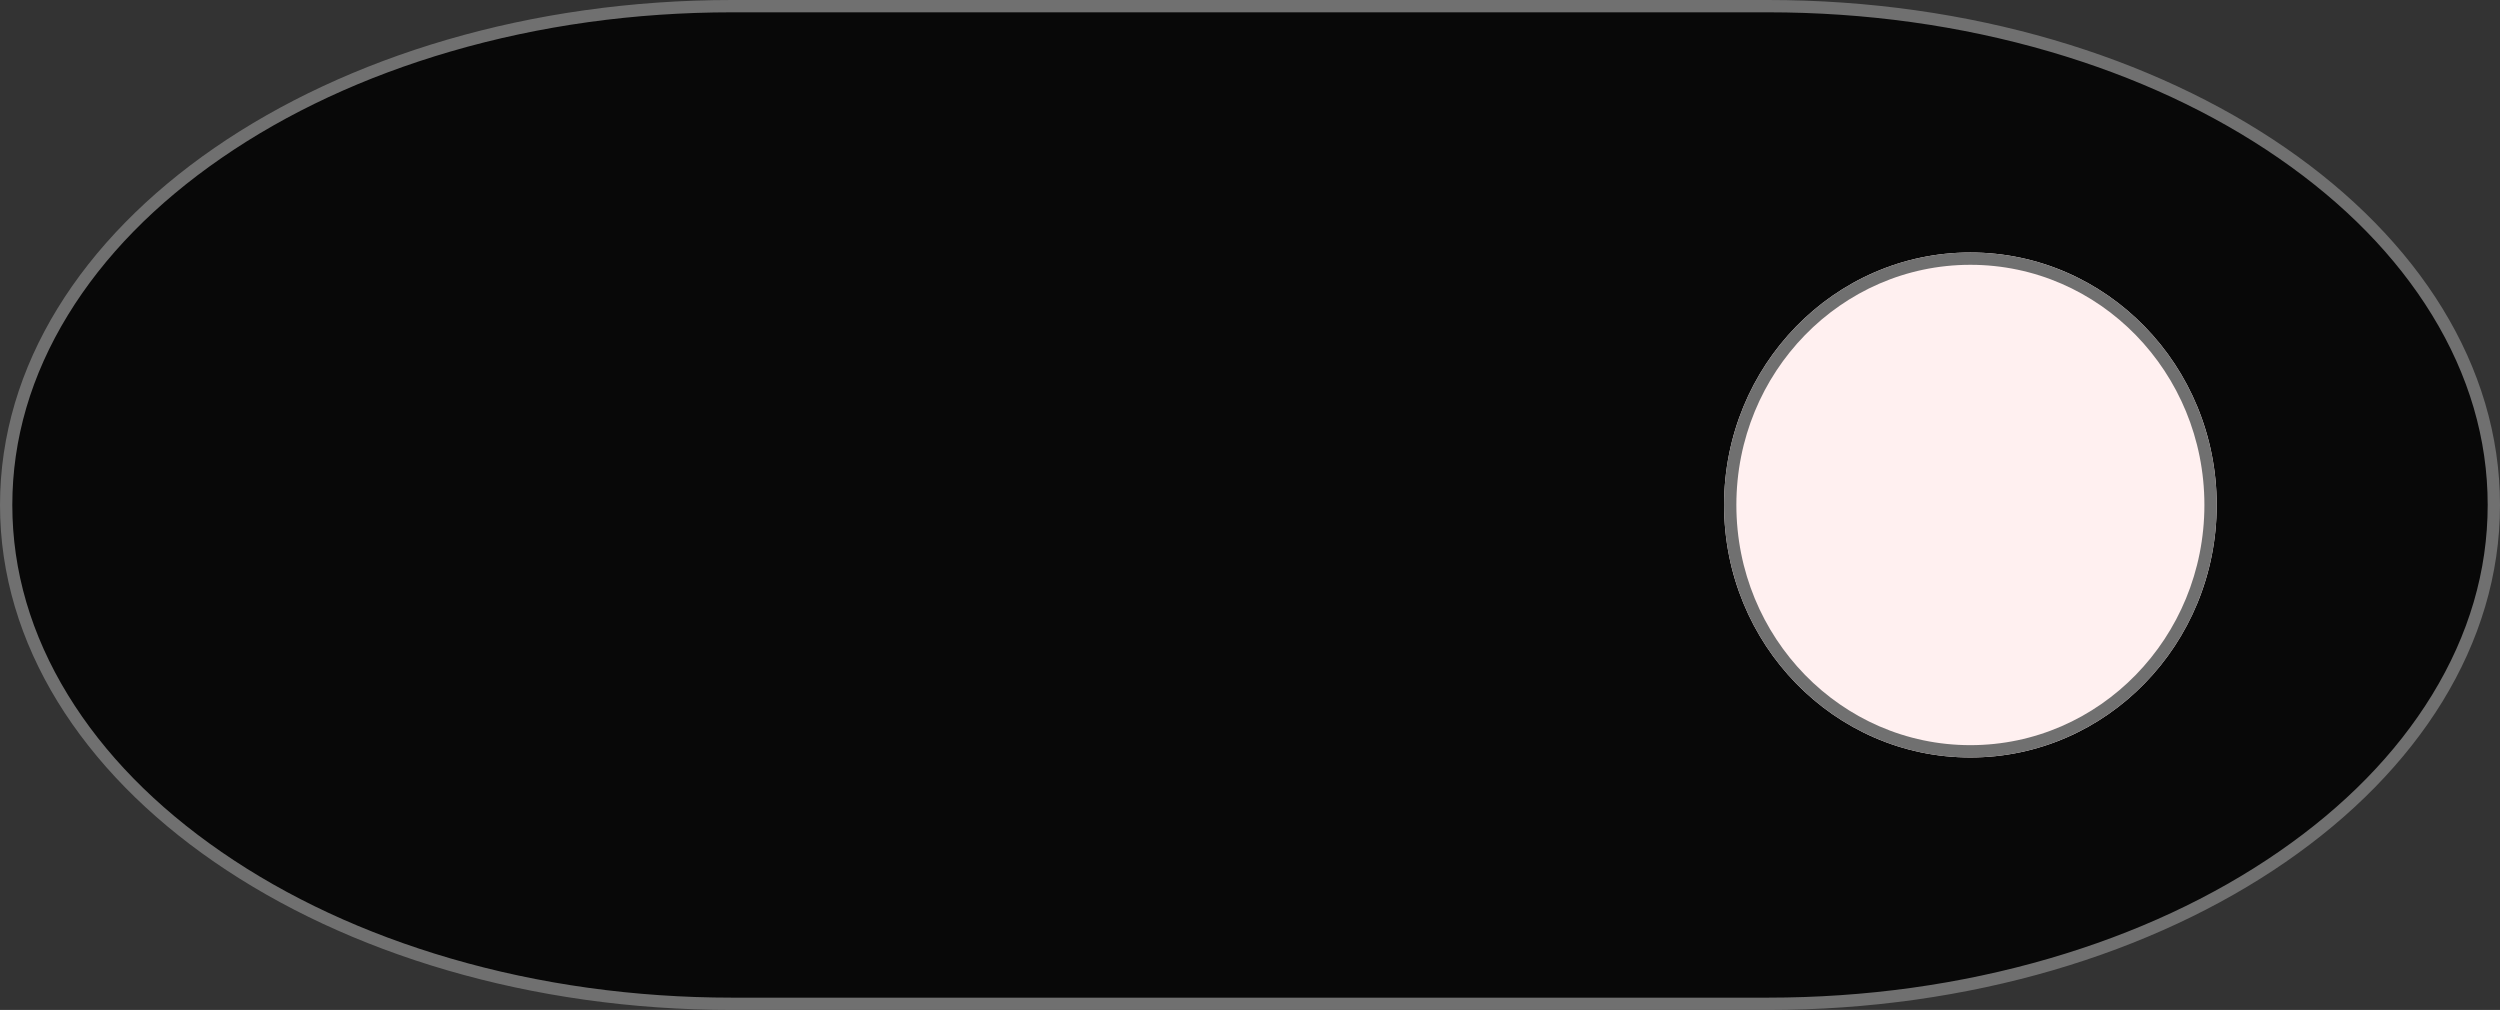 <svg xmlns="http://www.w3.org/2000/svg" width="202.978" height="82" viewBox="0 0 202.978 82">
  <rect x="0" y="0" width="202.978" height="82" fill="#333333" stroke="none"/>
  <g id="Meet_the_owner_button" data-name="Meet the owner button" transform="translate(-1184.452 -3198)">
    <g id="Path_296" data-name="Path 296" transform="translate(1184.452 3280) rotate(-90)" fill="#080808">
      <path d="M 41 202.478 C 35.559 202.478 30.277 200.931 25.302 197.88 C 20.48 194.923 16.146 190.685 12.42 185.284 C 8.685 179.868 5.752 173.56 3.702 166.533 C 1.577 159.25 0.5 151.512 0.5 143.534 L 0.5 59.444 C 0.5 51.466 1.577 43.728 3.702 36.445 C 5.752 29.418 8.685 23.11 12.42 17.695 C 16.146 12.293 20.48 8.055 25.302 5.098 C 30.277 2.047 35.559 0.5 41 0.5 C 46.441 0.5 51.723 2.047 56.698 5.098 C 61.52 8.055 65.854 12.293 69.58 17.695 C 73.315 23.11 76.248 29.418 78.298 36.445 C 80.423 43.728 81.5 51.466 81.5 59.444 L 81.5 143.534 C 81.5 151.512 80.423 159.25 78.298 166.533 C 76.248 173.56 73.315 179.868 69.58 185.284 C 65.854 190.685 61.52 194.923 56.698 197.88 C 51.723 200.931 46.441 202.478 41 202.478 Z" stroke="none"/>
      <path d="M 41 1 C 35.652 1 30.459 2.522 25.564 5.524 C 20.801 8.444 16.517 12.635 12.832 17.978 C 9.127 23.349 6.217 29.61 4.182 36.585 C 2.071 43.823 1 51.514 1 59.444 L 1 143.534 C 1 151.464 2.071 159.155 4.182 166.393 C 6.217 173.368 9.127 179.629 12.832 185 C 16.517 190.343 20.801 194.534 25.564 197.454 C 30.459 200.456 35.652 201.978 41 201.978 C 46.348 201.978 51.541 200.456 56.436 197.454 C 61.199 194.534 65.483 190.343 69.168 185 C 72.873 179.629 75.783 173.368 77.818 166.393 C 79.929 159.155 81 151.464 81 143.534 L 81 59.444 C 81 51.514 79.929 43.823 77.818 36.585 C 75.783 29.61 72.873 23.349 69.168 17.978 C 65.483 12.635 61.199 8.444 56.436 5.524 C 51.541 2.522 46.348 1 41 1 M 41 -1.52587890625e-05 C 63.644 -1.52587890625e-05 82 26.614 82 59.444 L 82 143.534 C 82 176.364 63.644 202.978 41 202.978 C 18.356 202.978 0 176.364 0 143.534 L 0 59.444 C 0 26.614 18.356 -1.52587890625e-05 41 -1.52587890625e-05 Z" stroke="none" fill="#707070"/>
    </g>
    <g id="Ellipse_41" data-name="Ellipse 41" transform="translate(1324.43 3218.5)" fill="#fff0f0" stroke="#707070" stroke-width="1">
      <ellipse cx="20" cy="20.5" rx="20" ry="20.5" stroke="none"/>
      <ellipse cx="20" cy="20.5" rx="19.5" ry="20" fill="none"/>
    </g>
  </g>
</svg>
